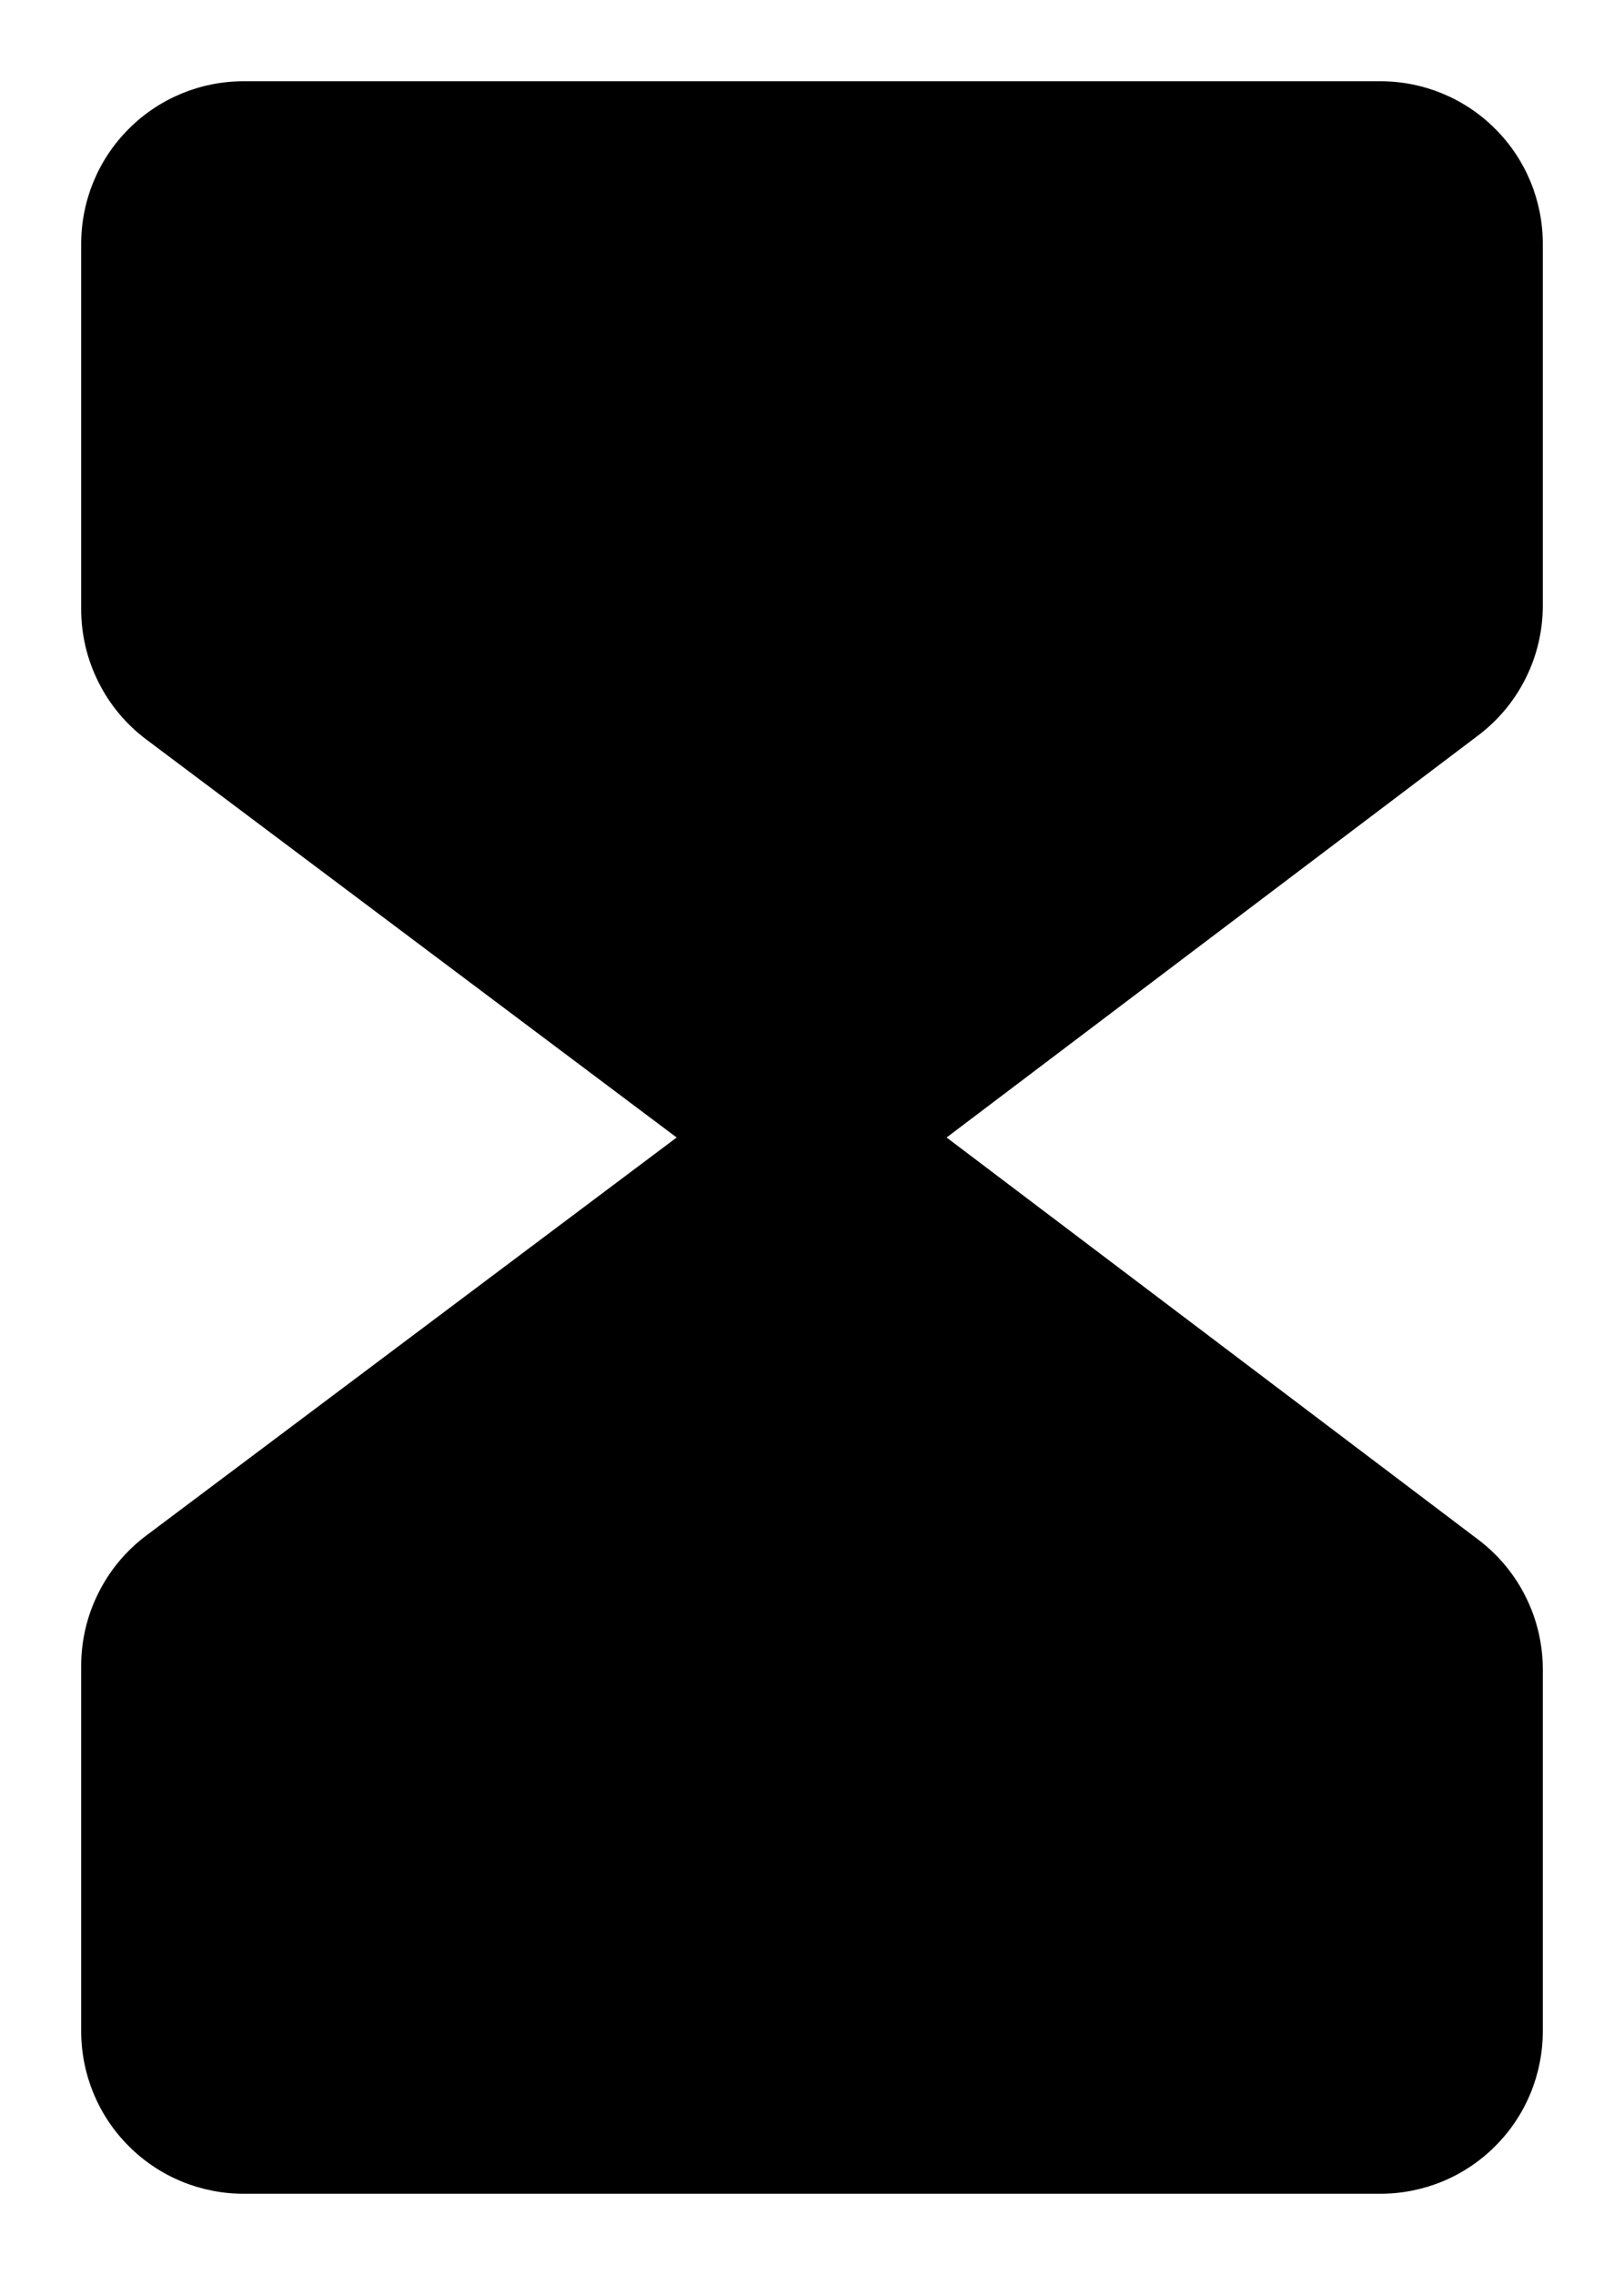 
<svg width="10" height="14" viewBox="0 0 10 14" fill="none">
			<path opacity="0.2" d="M5 7L1.2 4.15C1.138 4.103 1.087 4.043 1.053 3.974C1.018 3.904 1 3.828 1 3.75V1.5C1 1.367 1.053 1.24 1.146 1.146C1.24 1.053 1.367 1 1.5 1H8.5C8.633 1 8.76 1.053 8.854 1.146C8.947 1.24 9 1.367 9 1.5V3.728C9 3.805 8.982 3.881 8.948 3.95C8.913 4.02 8.863 4.08 8.802 4.126L5 7Z" fill="${color}"/>
			<path opacity="0.2" d="M5 7L1.2 9.85C1.138 9.897 1.087 9.957 1.053 10.026C1.018 10.096 1 10.172 1 10.25V12.5C1 12.633 1.053 12.76 1.146 12.854C1.24 12.947 1.367 13 1.5 13H8.5C8.633 13 8.76 12.947 8.854 12.854C8.947 12.76 9 12.633 9 12.5V10.272C9 10.195 8.982 10.119 8.948 10.05C8.913 9.98 8.863 9.92 8.802 9.874L5 7Z" fill="${color}"/>
			<path fill-rule="evenodd" clip-rule="evenodd" d="M0.793 0.793C0.98 0.605 1.235 0.5 1.5 0.5H8.5C8.765 0.5 9.02 0.605 9.207 0.793C9.395 0.98 9.5 1.235 9.5 1.5V3.728C9.5 3.882 9.464 4.035 9.395 4.173C9.326 4.312 9.226 4.432 9.103 4.525L5.301 7.399C5.124 7.533 4.878 7.534 4.7 7.4L0.9 4.55C0.776 4.457 0.675 4.336 0.606 4.197C0.536 4.058 0.5 3.905 0.5 3.75V1.5C0.5 1.235 0.605 0.98 0.793 0.793ZM8.5 1.5H1.5L1.5 3.75L4.999 6.374L8.5 3.728V1.5Z" fill="${color}"/>
			<path fill-rule="evenodd" clip-rule="evenodd" d="M4.7 6.6C4.878 6.466 5.124 6.467 5.301 6.601L9.103 9.475C9.226 9.568 9.326 9.688 9.395 9.827C9.464 9.965 9.5 10.118 9.5 10.272V12.5C9.5 12.765 9.395 13.02 9.207 13.207C9.02 13.395 8.765 13.5 8.5 13.5H1.5C1.235 13.5 0.98 13.395 0.793 13.207C0.605 13.02 0.5 12.765 0.5 12.5V10.25C0.5 10.095 0.536 9.942 0.606 9.803C0.675 9.664 0.776 9.543 0.9 9.45L4.7 6.6ZM4.999 7.626L1.5 10.25L1.5 12.5H8.5V10.272L4.999 7.626Z" fill="${color}"/>
		</svg>
		